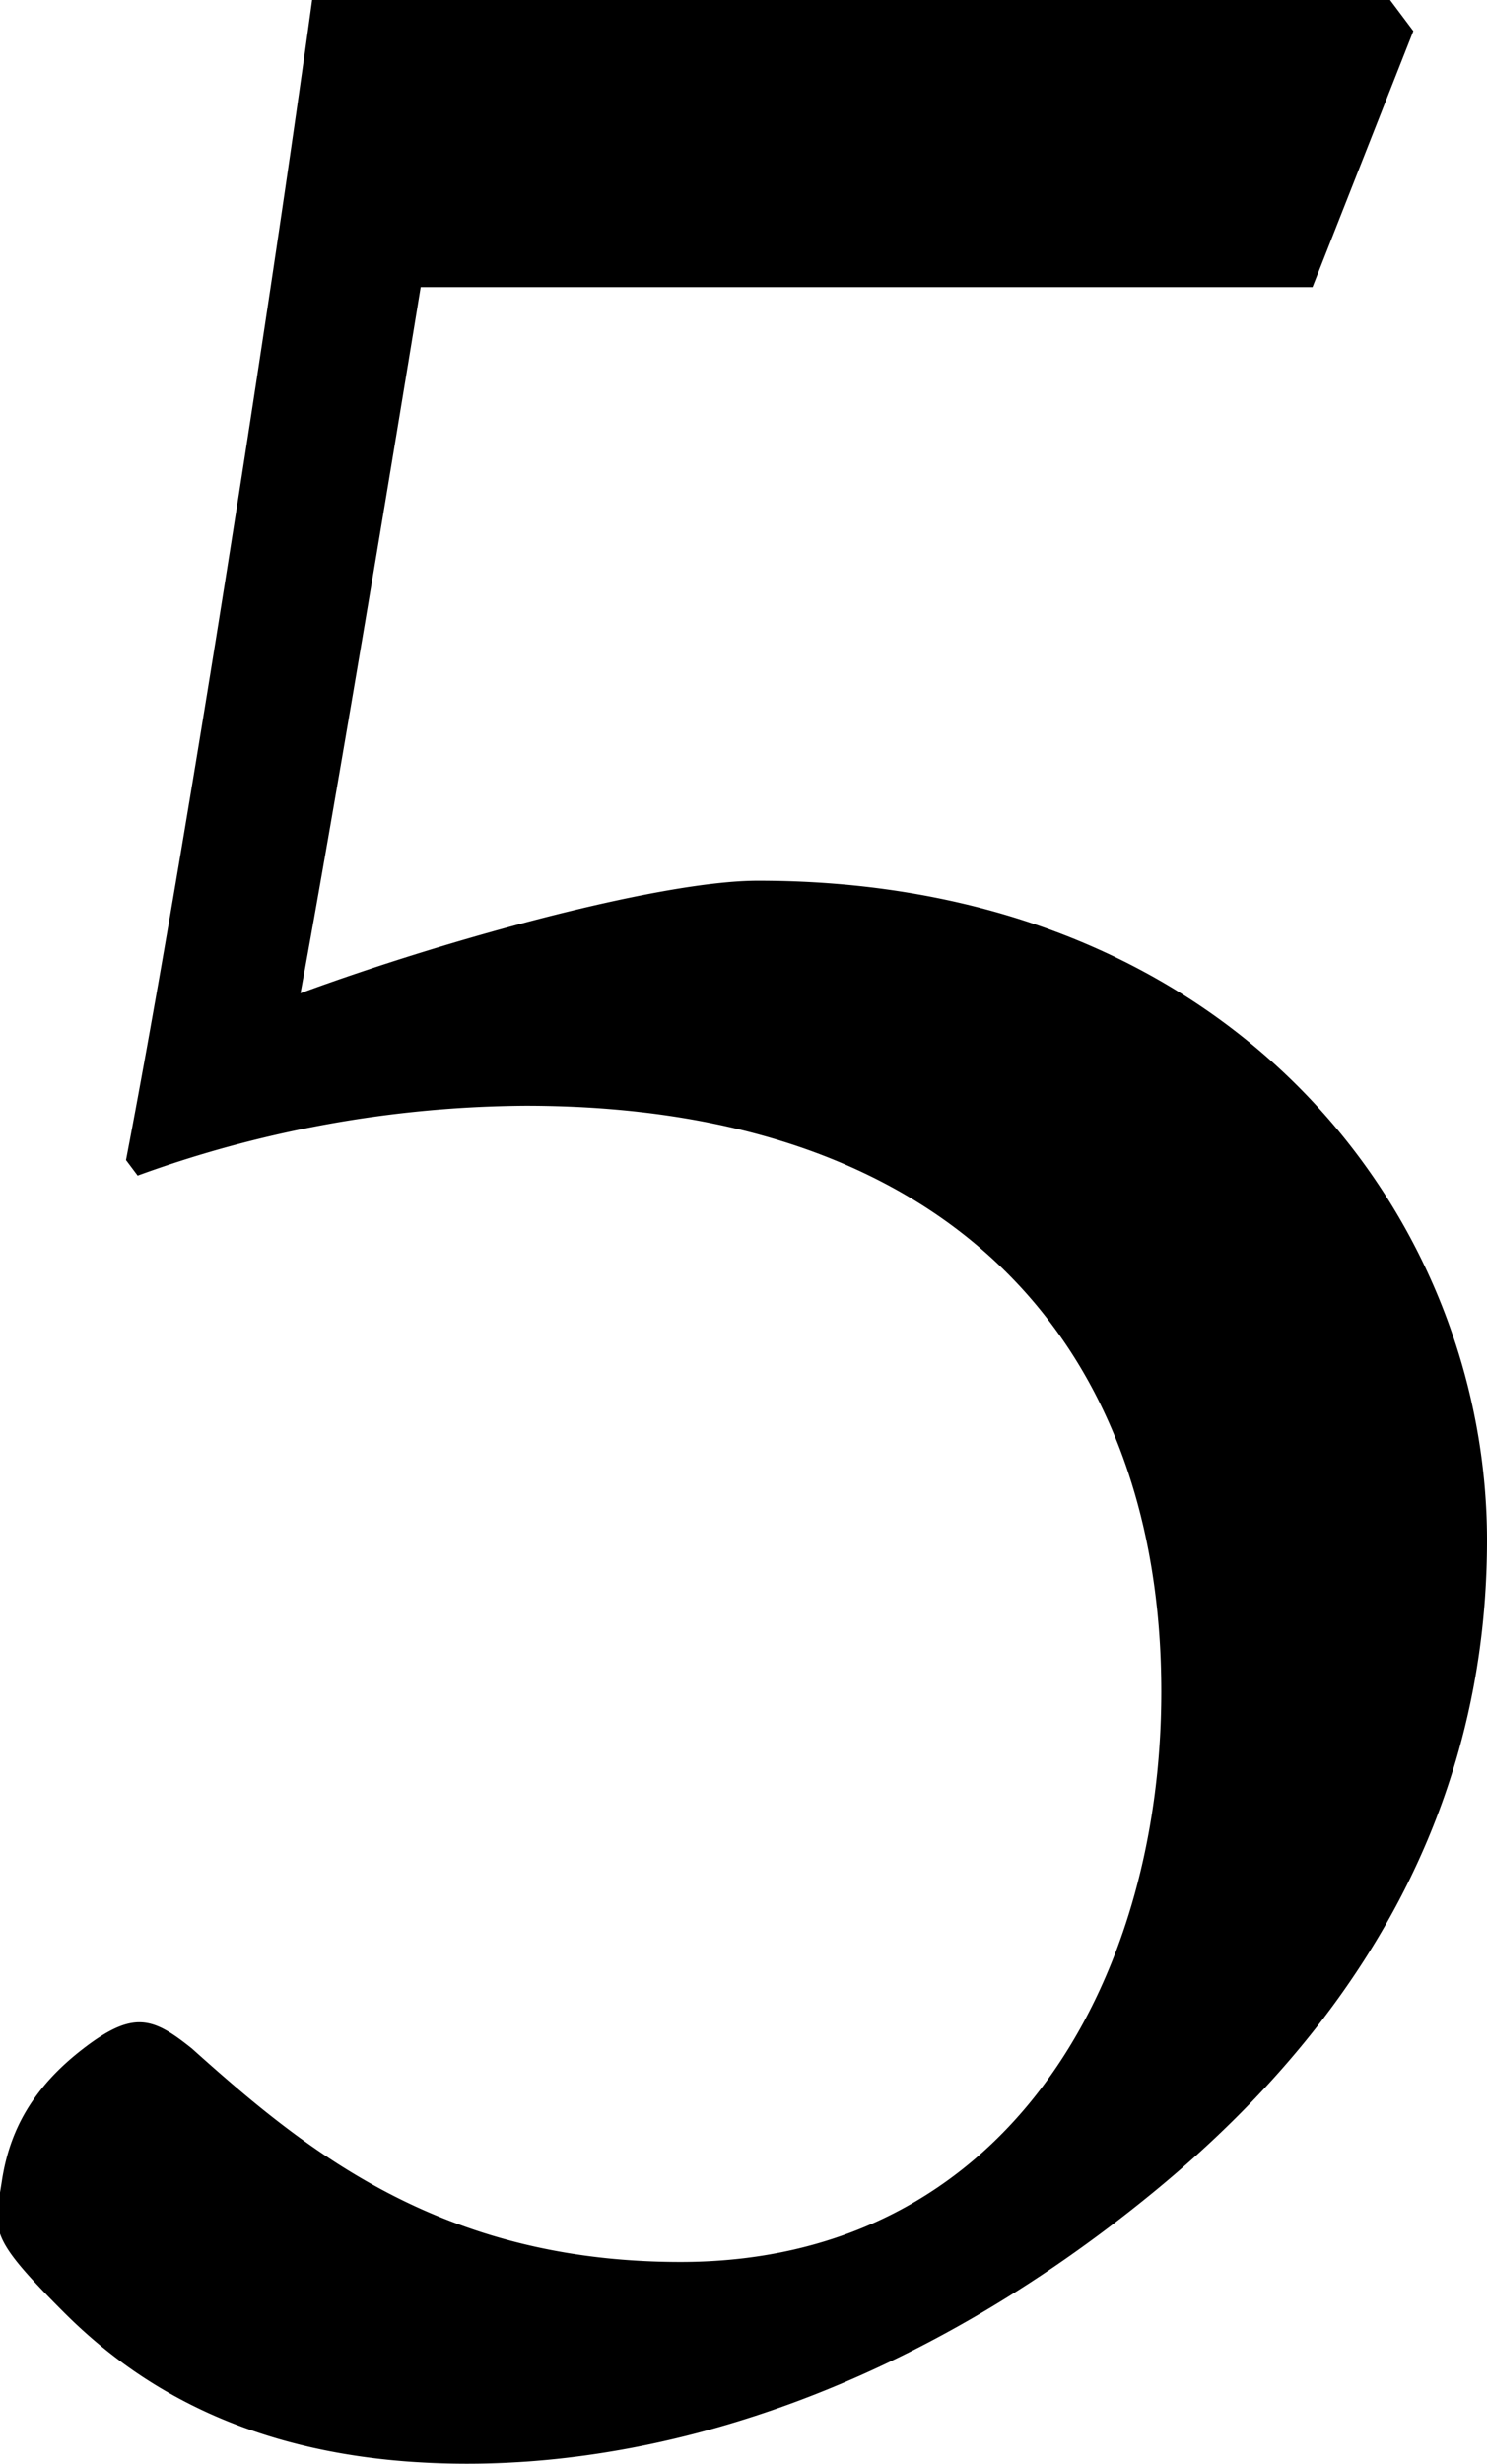 <svg xmlns="http://www.w3.org/2000/svg" viewBox="0 0 76.7 127"><title>5</title><g id="Layer_2" data-name="Layer 2"><g id="katman_1" data-name="katman 1"><path d="M71.7,0l1.2,1.6L67.7,14.8h-46c-1.8,11-4.4,26.6-6.2,36.4,7.6-2.8,18.6-5.8,23.6-5.8,24.6,0,37.6,17.4,37.6,34,0,12-5,23.6-17.2,33.6s-24.8,14-35.4,14-16.8-3.8-20.8-7.8S-.3,115,.1,112.4s1.6-4.8,4.2-6.8,3.6-1.6,5.6,0c5.8,5.2,12.8,11,25.2,11,16.8,0,24.8-14.4,24.8-29.4C59.9,69.6,49.3,57,27.1,57a59.6,59.6,0,0,0-20,3.6l-.6-.8C9.5,44.2,13.9,16,16.1,0Z"/></g></g></svg>